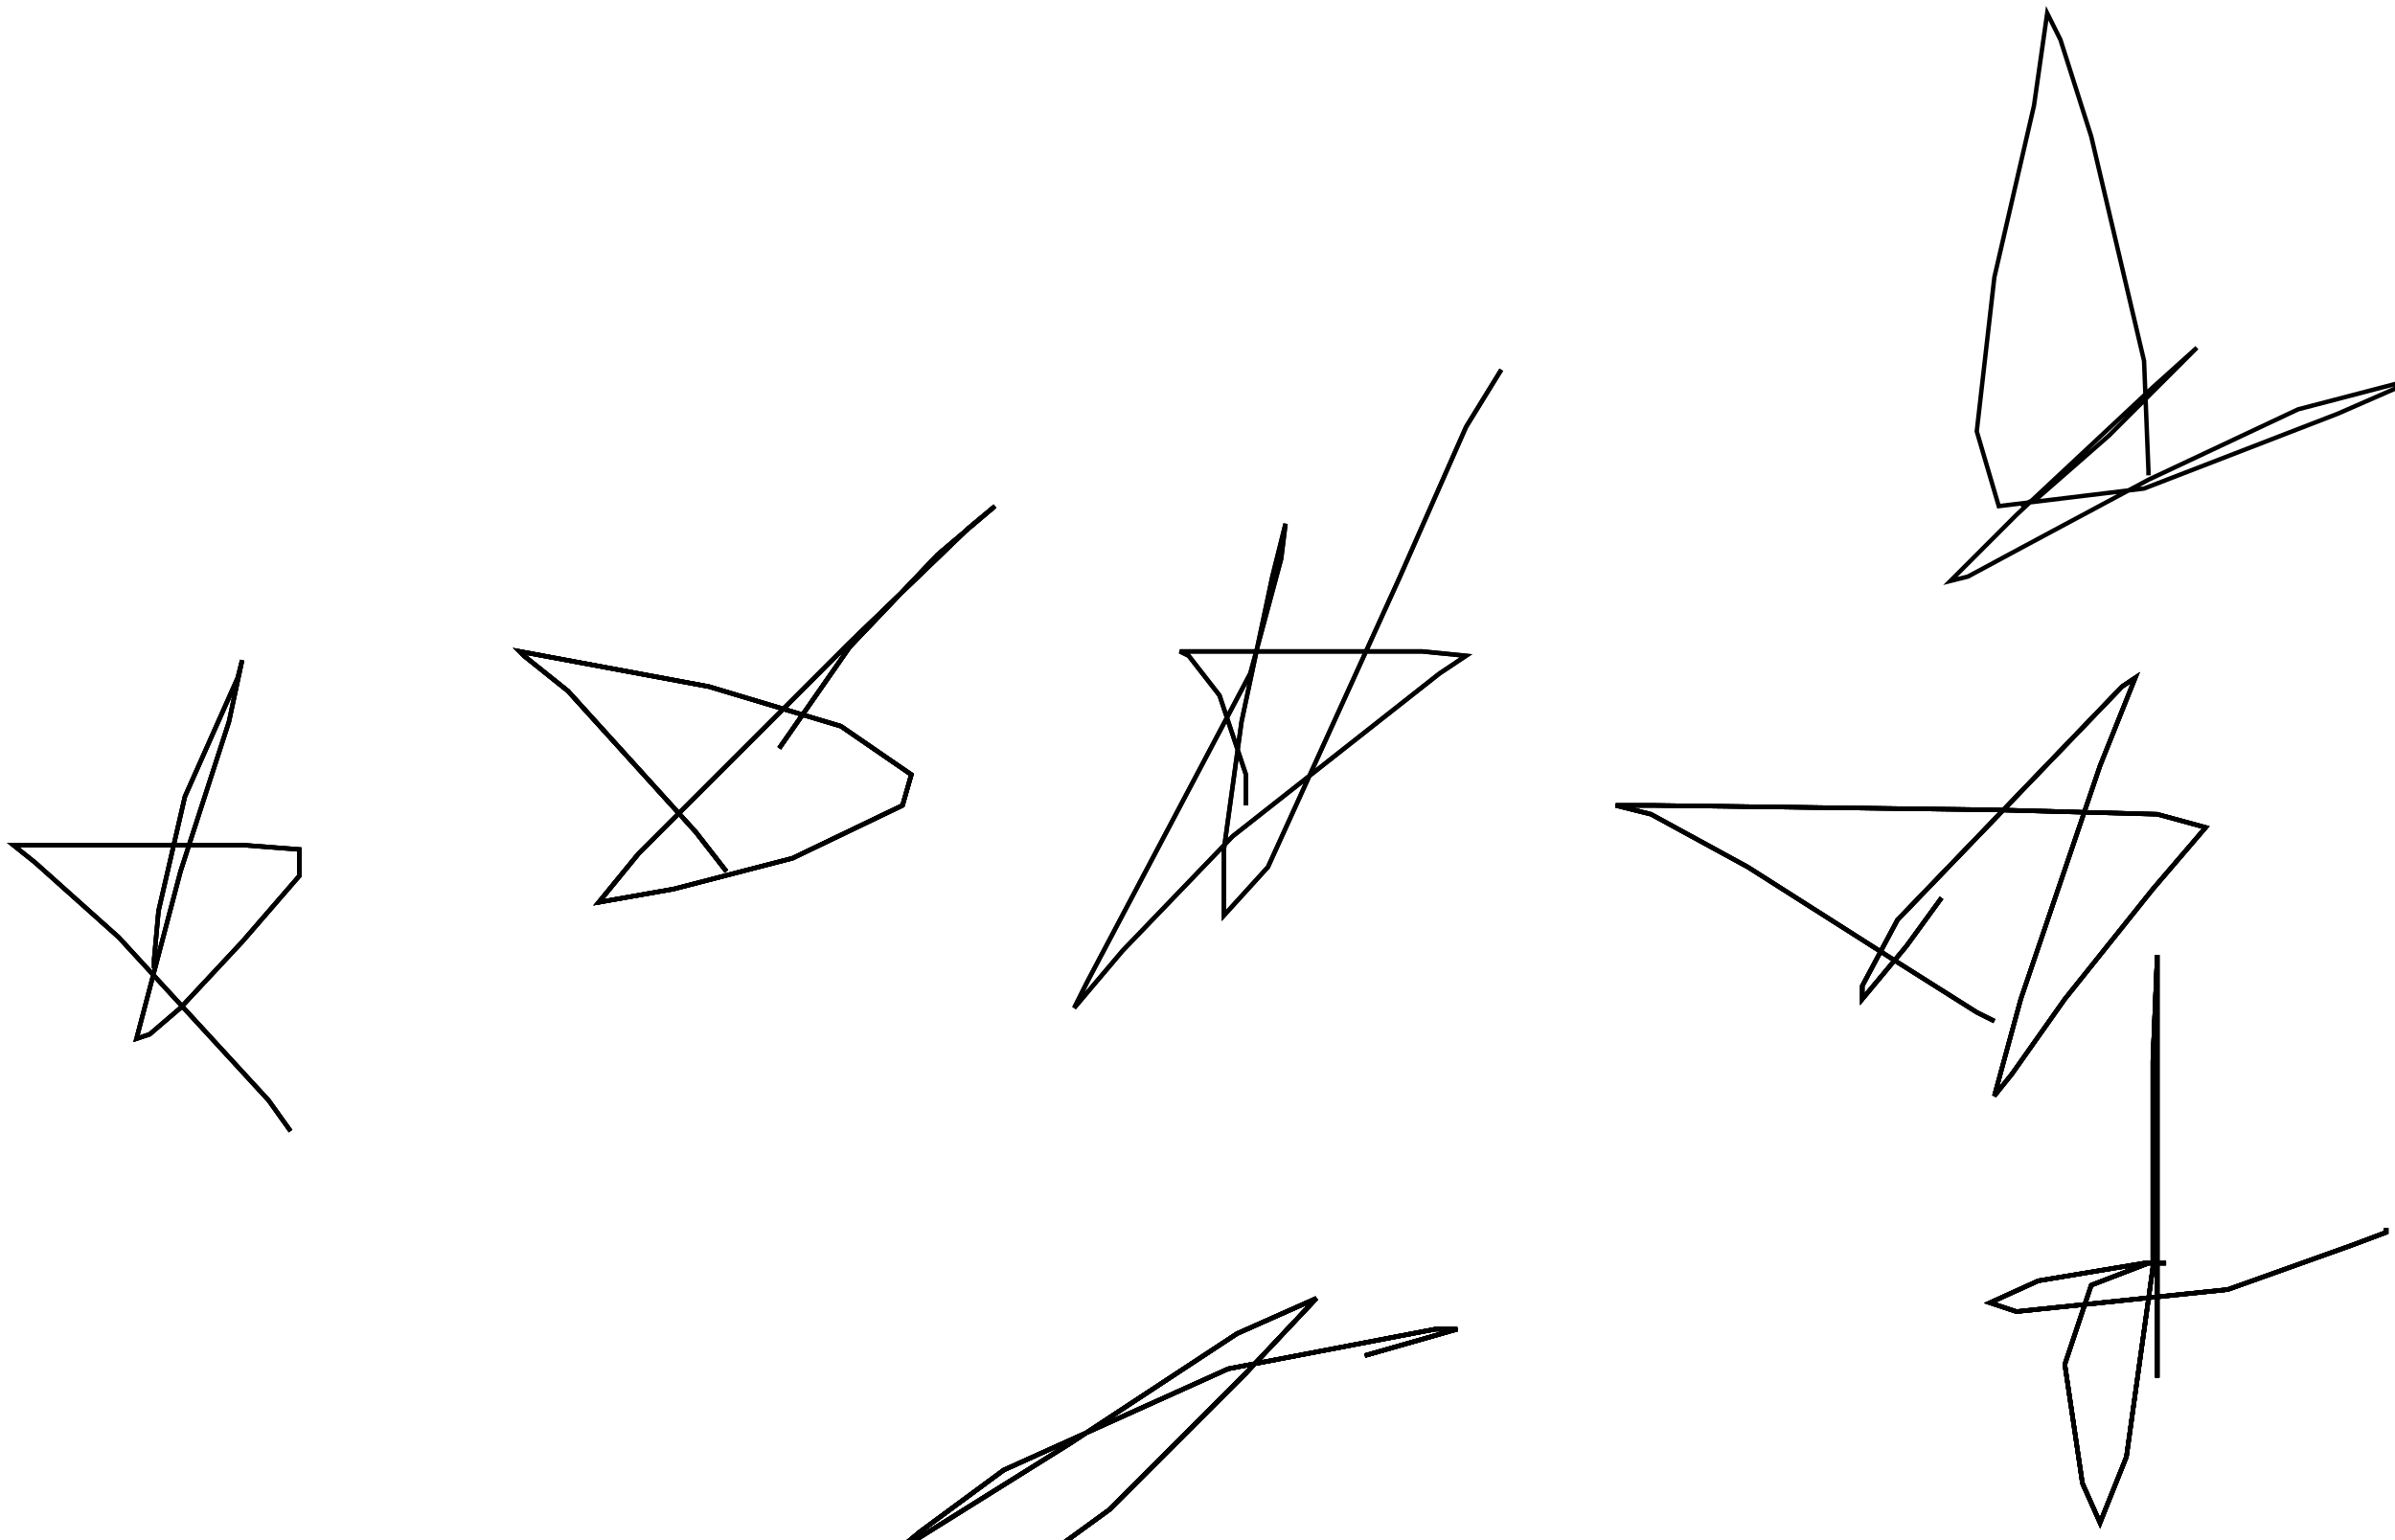 <?xml version="1.0" encoding="utf-8" ?>
<svg baseProfile="tiny" height="350" version="1.2" viewBox="-3 -3 544 350" width="544" xmlns="http://www.w3.org/2000/svg" xmlns:ev="http://www.w3.org/2001/xml-events" xmlns:xlink="http://www.w3.org/1999/xlink"><defs /><path d="M307 305 L328 299 L323 299 L276 308 L225 331 L206 345 L200 350 L240 325 L278 300 L296 292 L280 309 L249 340 L238 348 " fill="none" stroke="black" /><path d="M307 305 L328 299 L323 299 L276 308 L225 331 L206 345 L200 350 L240 325 L278 300 L296 292 L280 309 L249 340 L238 348 M487 310 L487 296 L487 249 L487 221 L487 214 L486 238 L486 285 L480 328 L474 343 L470 334 L466 307 L472 289 L485 284 L489 284 L484 284 L460 288 L449 293 L455 295 L503 290 L531 280 L539 277 L539 276 " fill="none" stroke="black" /><path d="M307 305 L328 299 L323 299 L276 308 L225 331 L206 345 L200 350 L240 325 L278 300 L296 292 L280 309 L249 340 L238 348 M487 310 L487 296 L487 249 L487 221 L487 214 L486 238 L486 285 L480 328 L474 343 L470 334 L466 307 L472 289 L485 284 L489 284 L484 284 L460 288 L449 293 L455 295 L503 290 L531 280 L539 277 L539 276 M162 195 L155 186 L126 154 L116 146 L115 145 L158 153 L188 162 L204 173 L202 180 L177 192 L150 199 L133 202 L142 191 L190 143 L217 117 L223 112 L210 123 L190 144 L174 167 " fill="none" stroke="black" /><path d="M307 305 L328 299 L323 299 L276 308 L225 331 L206 345 L200 350 L240 325 L278 300 L296 292 L280 309 L249 340 L238 348 M487 310 L487 296 L487 249 L487 221 L487 214 L486 238 L486 285 L480 328 L474 343 L470 334 L466 307 L472 289 L485 284 L489 284 L484 284 L460 288 L449 293 L455 295 L503 290 L531 280 L539 277 L539 276 M162 195 L155 186 L126 154 L116 146 L115 145 L158 153 L188 162 L204 173 L202 180 L177 192 L150 199 L133 202 L142 191 L190 143 L217 117 L223 112 L210 123 L190 144 L174 167 M450 229 L446 227 L427 215 L394 194 L372 182 L364 180 L373 180 L450 181 L487 182 L498 185 L486 199 L466 224 L454 241 L450 246 L456 224 L474 171 L482 151 L479 153 L454 179 L428 206 L420 221 L420 224 L430 212 L438 201 " fill="none" stroke="black" /><path d="M307 305 L328 299 L323 299 L276 308 L225 331 L206 345 L200 350 L240 325 L278 300 L296 292 L280 309 L249 340 L238 348 M487 310 L487 296 L487 249 L487 221 L487 214 L486 238 L486 285 L480 328 L474 343 L470 334 L466 307 L472 289 L485 284 L489 284 L484 284 L460 288 L449 293 L455 295 L503 290 L531 280 L539 277 L539 276 M162 195 L155 186 L126 154 L116 146 L115 145 L158 153 L188 162 L204 173 L202 180 L177 192 L150 199 L133 202 L142 191 L190 143 L217 117 L223 112 L210 123 L190 144 L174 167 M450 229 L446 227 L427 215 L394 194 L372 182 L364 180 L373 180 L450 181 L487 182 L498 185 L486 199 L466 224 L454 241 L450 246 L456 224 L474 171 L482 151 L479 153 L454 179 L428 206 L420 221 L420 224 L430 212 L438 201 M63 254 L58 247 L24 210 L5 193 L0 189 L11 189 L52 189 L65 190 L65 196 L52 211 L38 226 L31 232 L28 233 L38 195 L49 161 L52 147 L51 151 L39 178 L33 204 L32 215 L32 217 " fill="none" stroke="black" /><path d="M307 305 L328 299 L323 299 L276 308 L225 331 L206 345 L200 350 L240 325 L278 300 L296 292 L280 309 L249 340 L238 348 M487 310 L487 296 L487 249 L487 221 L487 214 L486 238 L486 285 L480 328 L474 343 L470 334 L466 307 L472 289 L485 284 L489 284 L484 284 L460 288 L449 293 L455 295 L503 290 L531 280 L539 277 L539 276 M162 195 L155 186 L126 154 L116 146 L115 145 L158 153 L188 162 L204 173 L202 180 L177 192 L150 199 L133 202 L142 191 L190 143 L217 117 L223 112 L210 123 L190 144 L174 167 M450 229 L446 227 L427 215 L394 194 L372 182 L364 180 L373 180 L450 181 L487 182 L498 185 L486 199 L466 224 L454 241 L450 246 L456 224 L474 171 L482 151 L479 153 L454 179 L428 206 L420 221 L420 224 L430 212 L438 201 M63 254 L58 247 L24 210 L5 193 L0 189 L11 189 L52 189 L65 190 L65 196 L52 211 L38 226 L31 232 L28 233 L38 195 L49 161 L52 147 L51 151 L39 178 L33 204 L32 215 L32 217 M280 180 L280 173 L274 155 L267 146 L265 145 L270 145 L294 145 L320 145 L330 146 L324 150 L277 187 L252 213 L241 226 L244 220 L281 150 L288 124 L289 116 L286 128 L279 161 L275 190 L275 205 L285 194 L315 128 L330 94 L338 81 " fill="none" stroke="black" /><path d="M307 305 L328 299 L323 299 L276 308 L225 331 L206 345 L200 350 L240 325 L278 300 L296 292 L280 309 L249 340 L238 348 M487 310 L487 296 L487 249 L487 221 L487 214 L486 238 L486 285 L480 328 L474 343 L470 334 L466 307 L472 289 L485 284 L489 284 L484 284 L460 288 L449 293 L455 295 L503 290 L531 280 L539 277 L539 276 M162 195 L155 186 L126 154 L116 146 L115 145 L158 153 L188 162 L204 173 L202 180 L177 192 L150 199 L133 202 L142 191 L190 143 L217 117 L223 112 L210 123 L190 144 L174 167 M450 229 L446 227 L427 215 L394 194 L372 182 L364 180 L373 180 L450 181 L487 182 L498 185 L486 199 L466 224 L454 241 L450 246 L456 224 L474 171 L482 151 L479 153 L454 179 L428 206 L420 221 L420 224 L430 212 L438 201 M63 254 L58 247 L24 210 L5 193 L0 189 L11 189 L52 189 L65 190 L65 196 L52 211 L38 226 L31 232 L28 233 L38 195 L49 161 L52 147 L51 151 L39 178 L33 204 L32 215 L32 217 M280 180 L280 173 L274 155 L267 146 L265 145 L270 145 L294 145 L320 145 L330 146 L324 150 L277 187 L252 213 L241 226 L244 220 L281 150 L288 124 L289 116 L286 128 L279 161 L275 190 L275 205 L285 194 L315 128 L330 94 L338 81 M485 105 L485 104 L484 79 L472 28 L465 6 L462 0 L459 21 L450 60 L446 95 L451 112 L484 108 L528 91 L544 84 L542 84 L519 90 L485 106 L457 121 L444 128 L440 129 L455 114 L486 85 L496 76 L495 77 L476 96 L460 110 L456 112 " fill="none" stroke="black" /></svg>